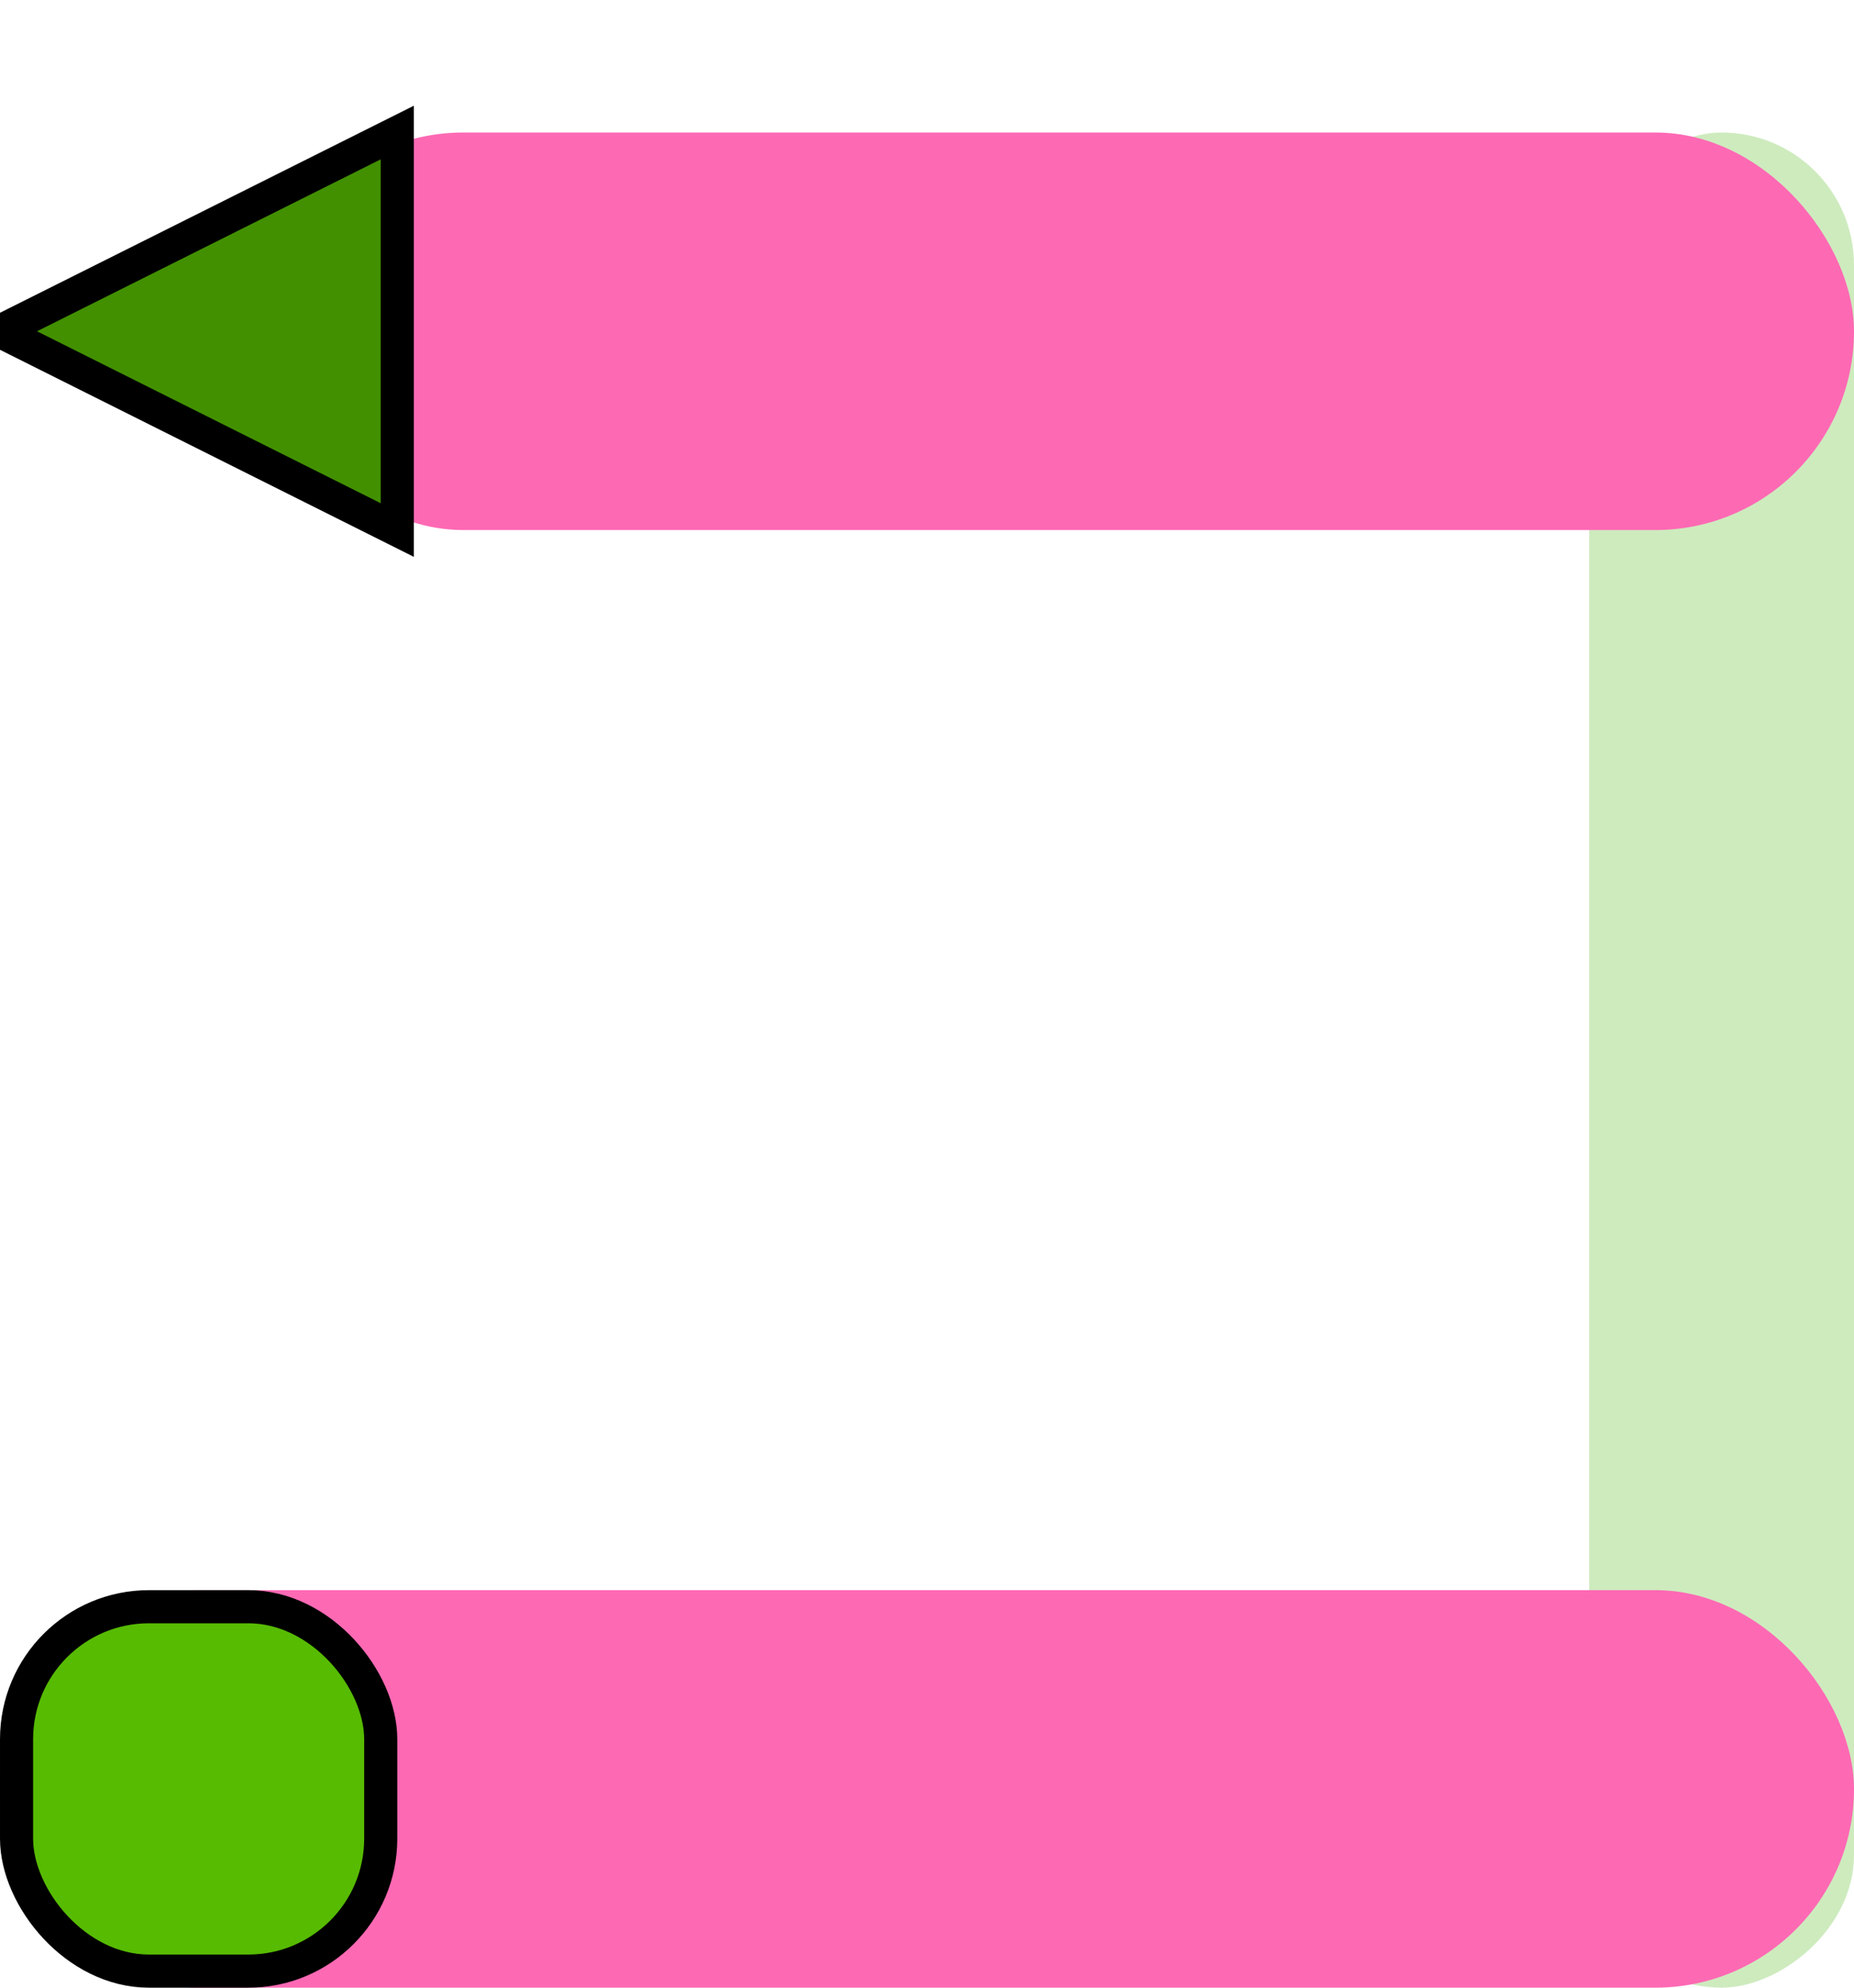 <?xml version="1.0" encoding="UTF-8"?>
<svg width="14px" height="15px" viewBox="0 0 14 15" version="1.1" xmlns="http://www.w3.org/2000/svg" xmlns:xlink="http://www.w3.org/1999/xlink">
    <!-- Generator: Sketch 53.2 (72643) - https://sketchapp.com -->
    <title>Group 8 Copy 9@3x</title>
    <desc>Created with Sketch.</desc>
    <g id="Page-1" stroke="none" stroke-width="1" fill="none" fill-rule="evenodd">
        <g id="Group-8-Copy-9" transform="translate(0, 1)">
            <rect id="Rectangle-Copy-6" fill="#CEEBBE" transform="translate(13, 7) rotate(90) translate(-13, -7) " x="6" y="6" width="14" height="2" rx="1"></rect>
            <rect id="Rectangle-Copy-4" fill="#FE69B4" x="2" y="0" width="12" height="3" rx="1.5"></rect>
            <rect id="Rectangle-Copy-5" fill="#FE69B4" x="0" y="11" width="14" height="3" rx="1.5"></rect>
            <polygon id="Triangle" stroke="#000000" stroke-width="0.25" fill="#429000" transform="translate(1.5, 1.5) rotate(-90) translate(-1.5, -1.5) " points="1.5 0 3 3 0 3"></polygon>
            <rect id="Rectangle" stroke="#000000" stroke-width="0.25" fill="#57BB02" x="0.125" y="11.125" width="2.75" height="2.75" rx="1"></rect>
        </g>
    </g>
</svg>